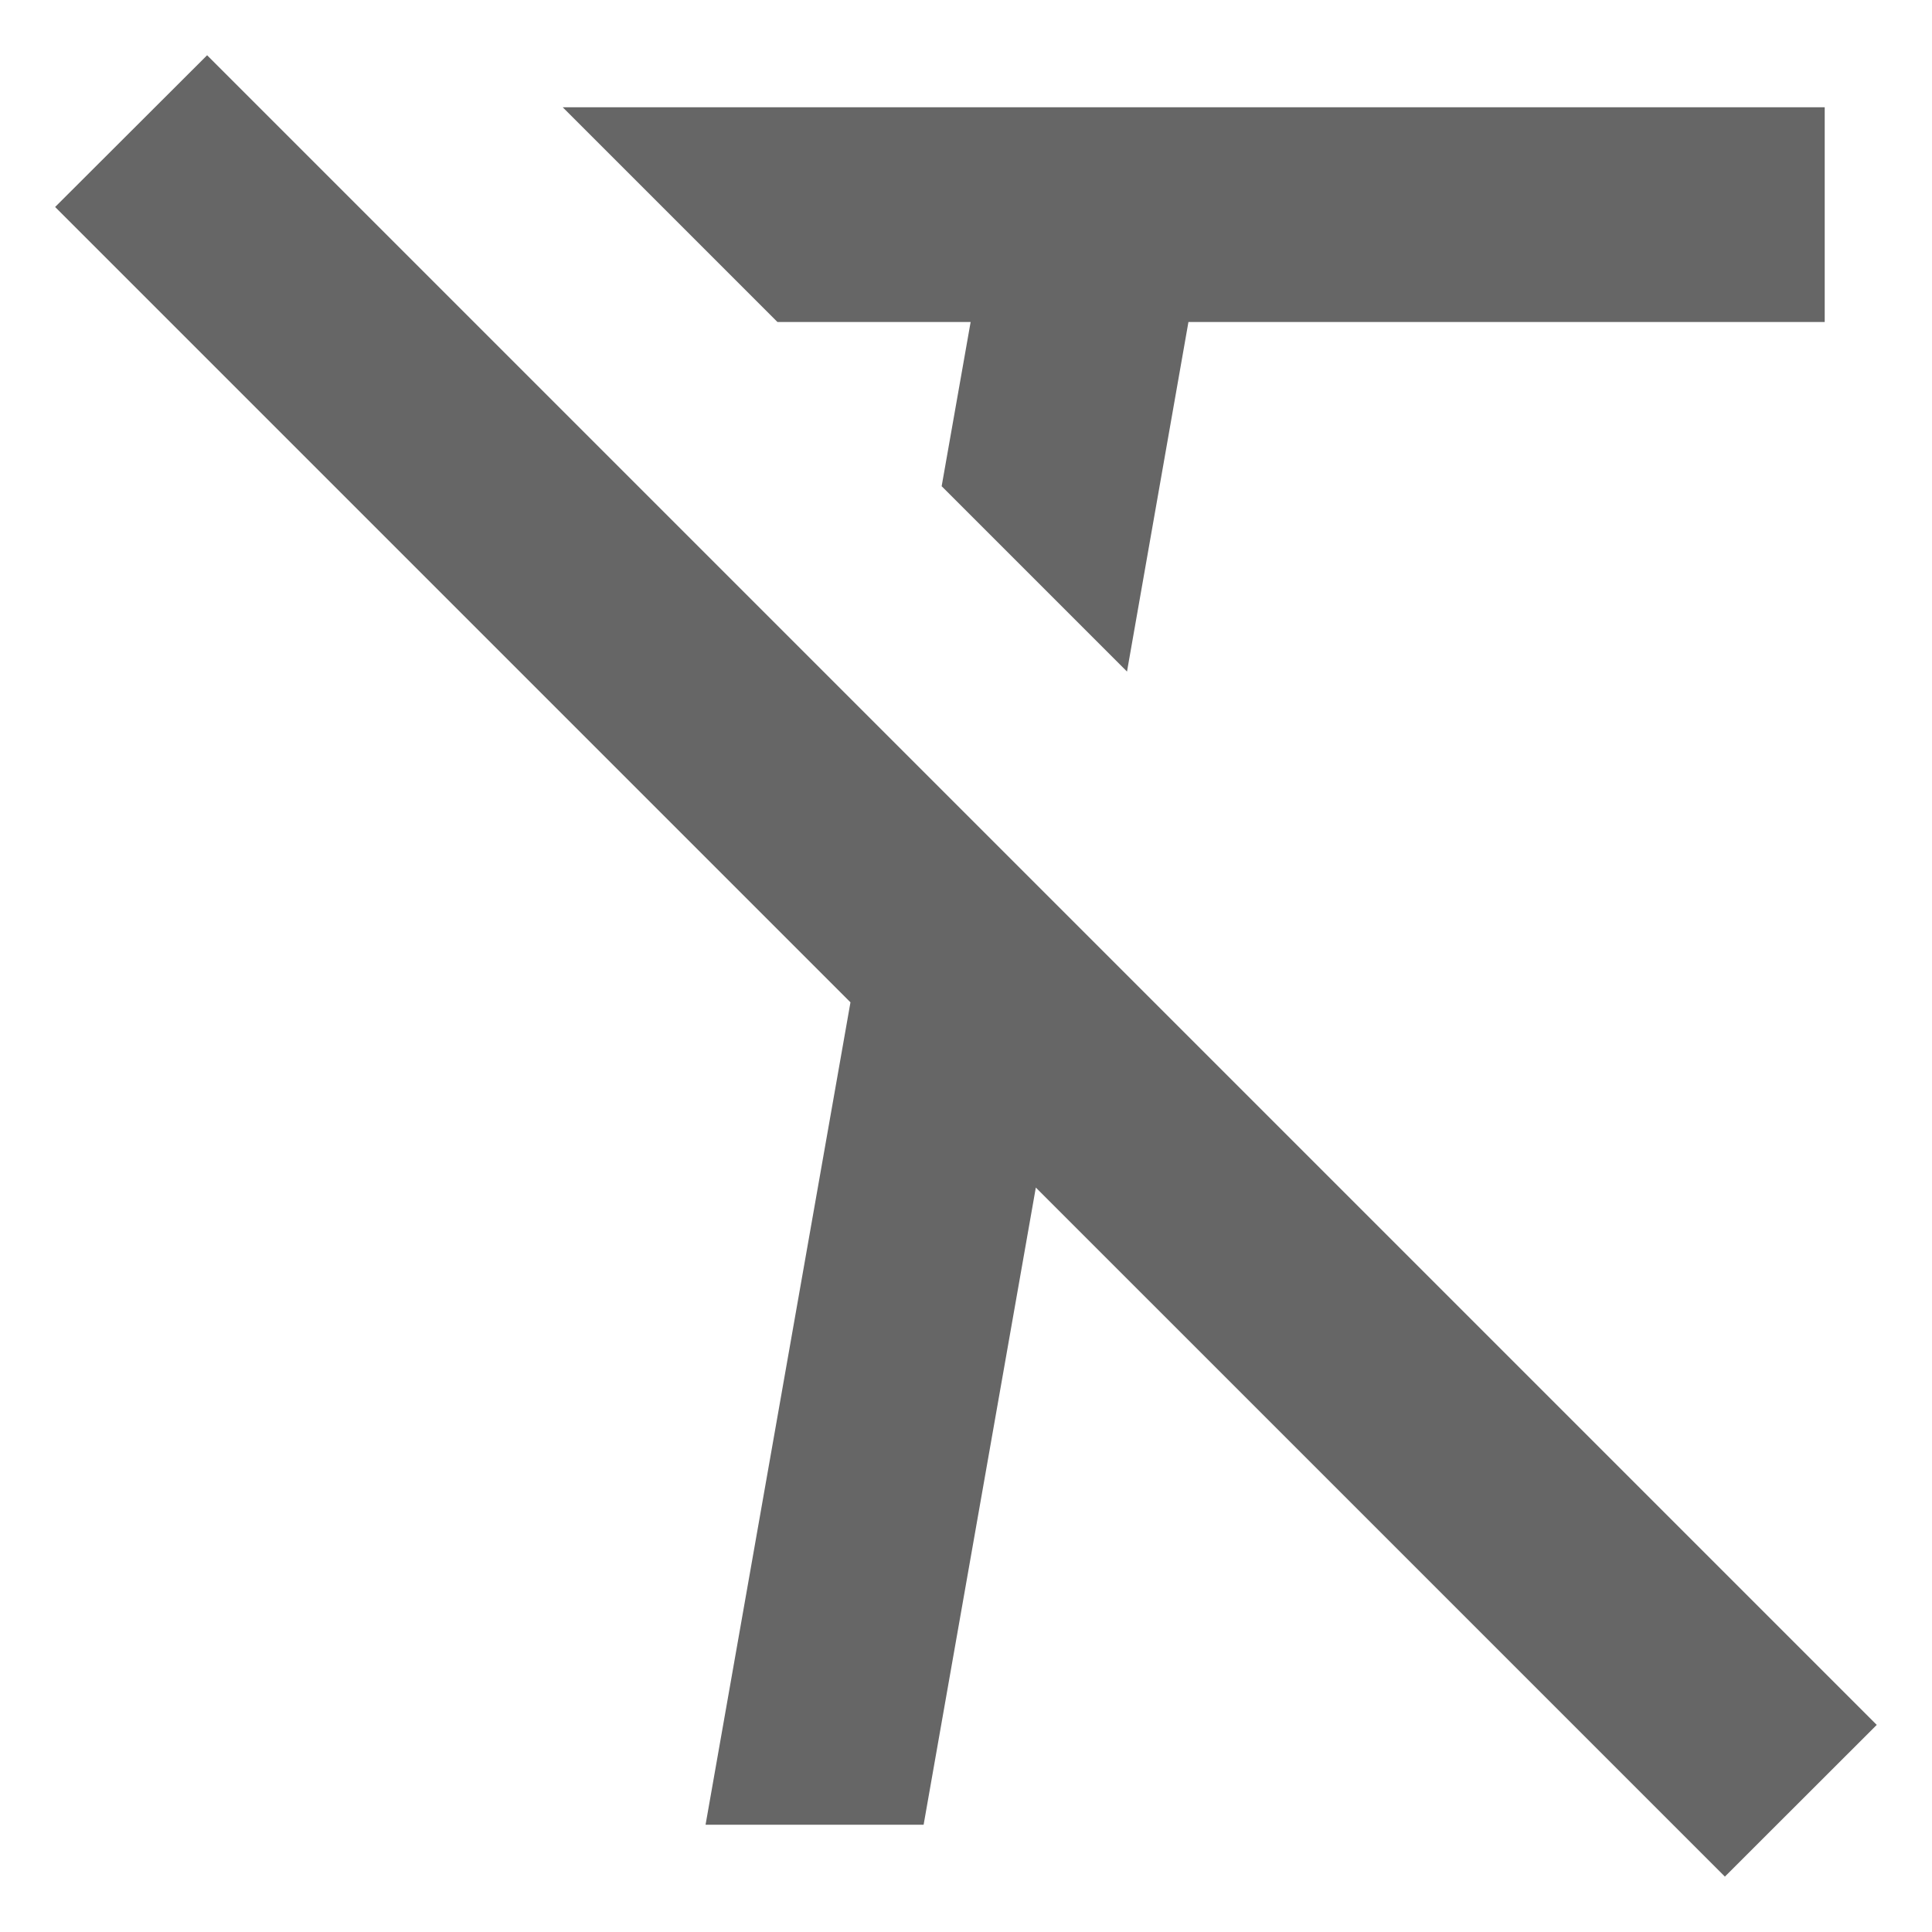 ﻿<?xml version="1.0" encoding="utf-8"?>
<svg version="1.1" xmlns:xlink="http://www.w3.org/1999/xlink" width="15px" height="15px" xmlns="http://www.w3.org/2000/svg">
  <g transform="matrix(1 0 0 1 -257 -954 )">
    <path d="M 8.042 9.221  L 7.171 14.167  L 5.478 14.167  L 6.603 7.782  L 0.428 1.607  L 1.608 0.429  L 14.571 13.392  L 13.392 14.57  L 8.042 9.22  Z M 8.75 5.214  L 7.311 3.775  L 7.536 2.5  L 6.036 2.5  L 4.369 0.833  L 14.167 0.833  L 14.167 2.5  L 9.227 2.5  L 8.75 5.214  Z " fill-rule="nonzero" fill="#666666" stroke="none" transform="matrix(1 0 0 1 257 954 )" />
  </g>
</svg>